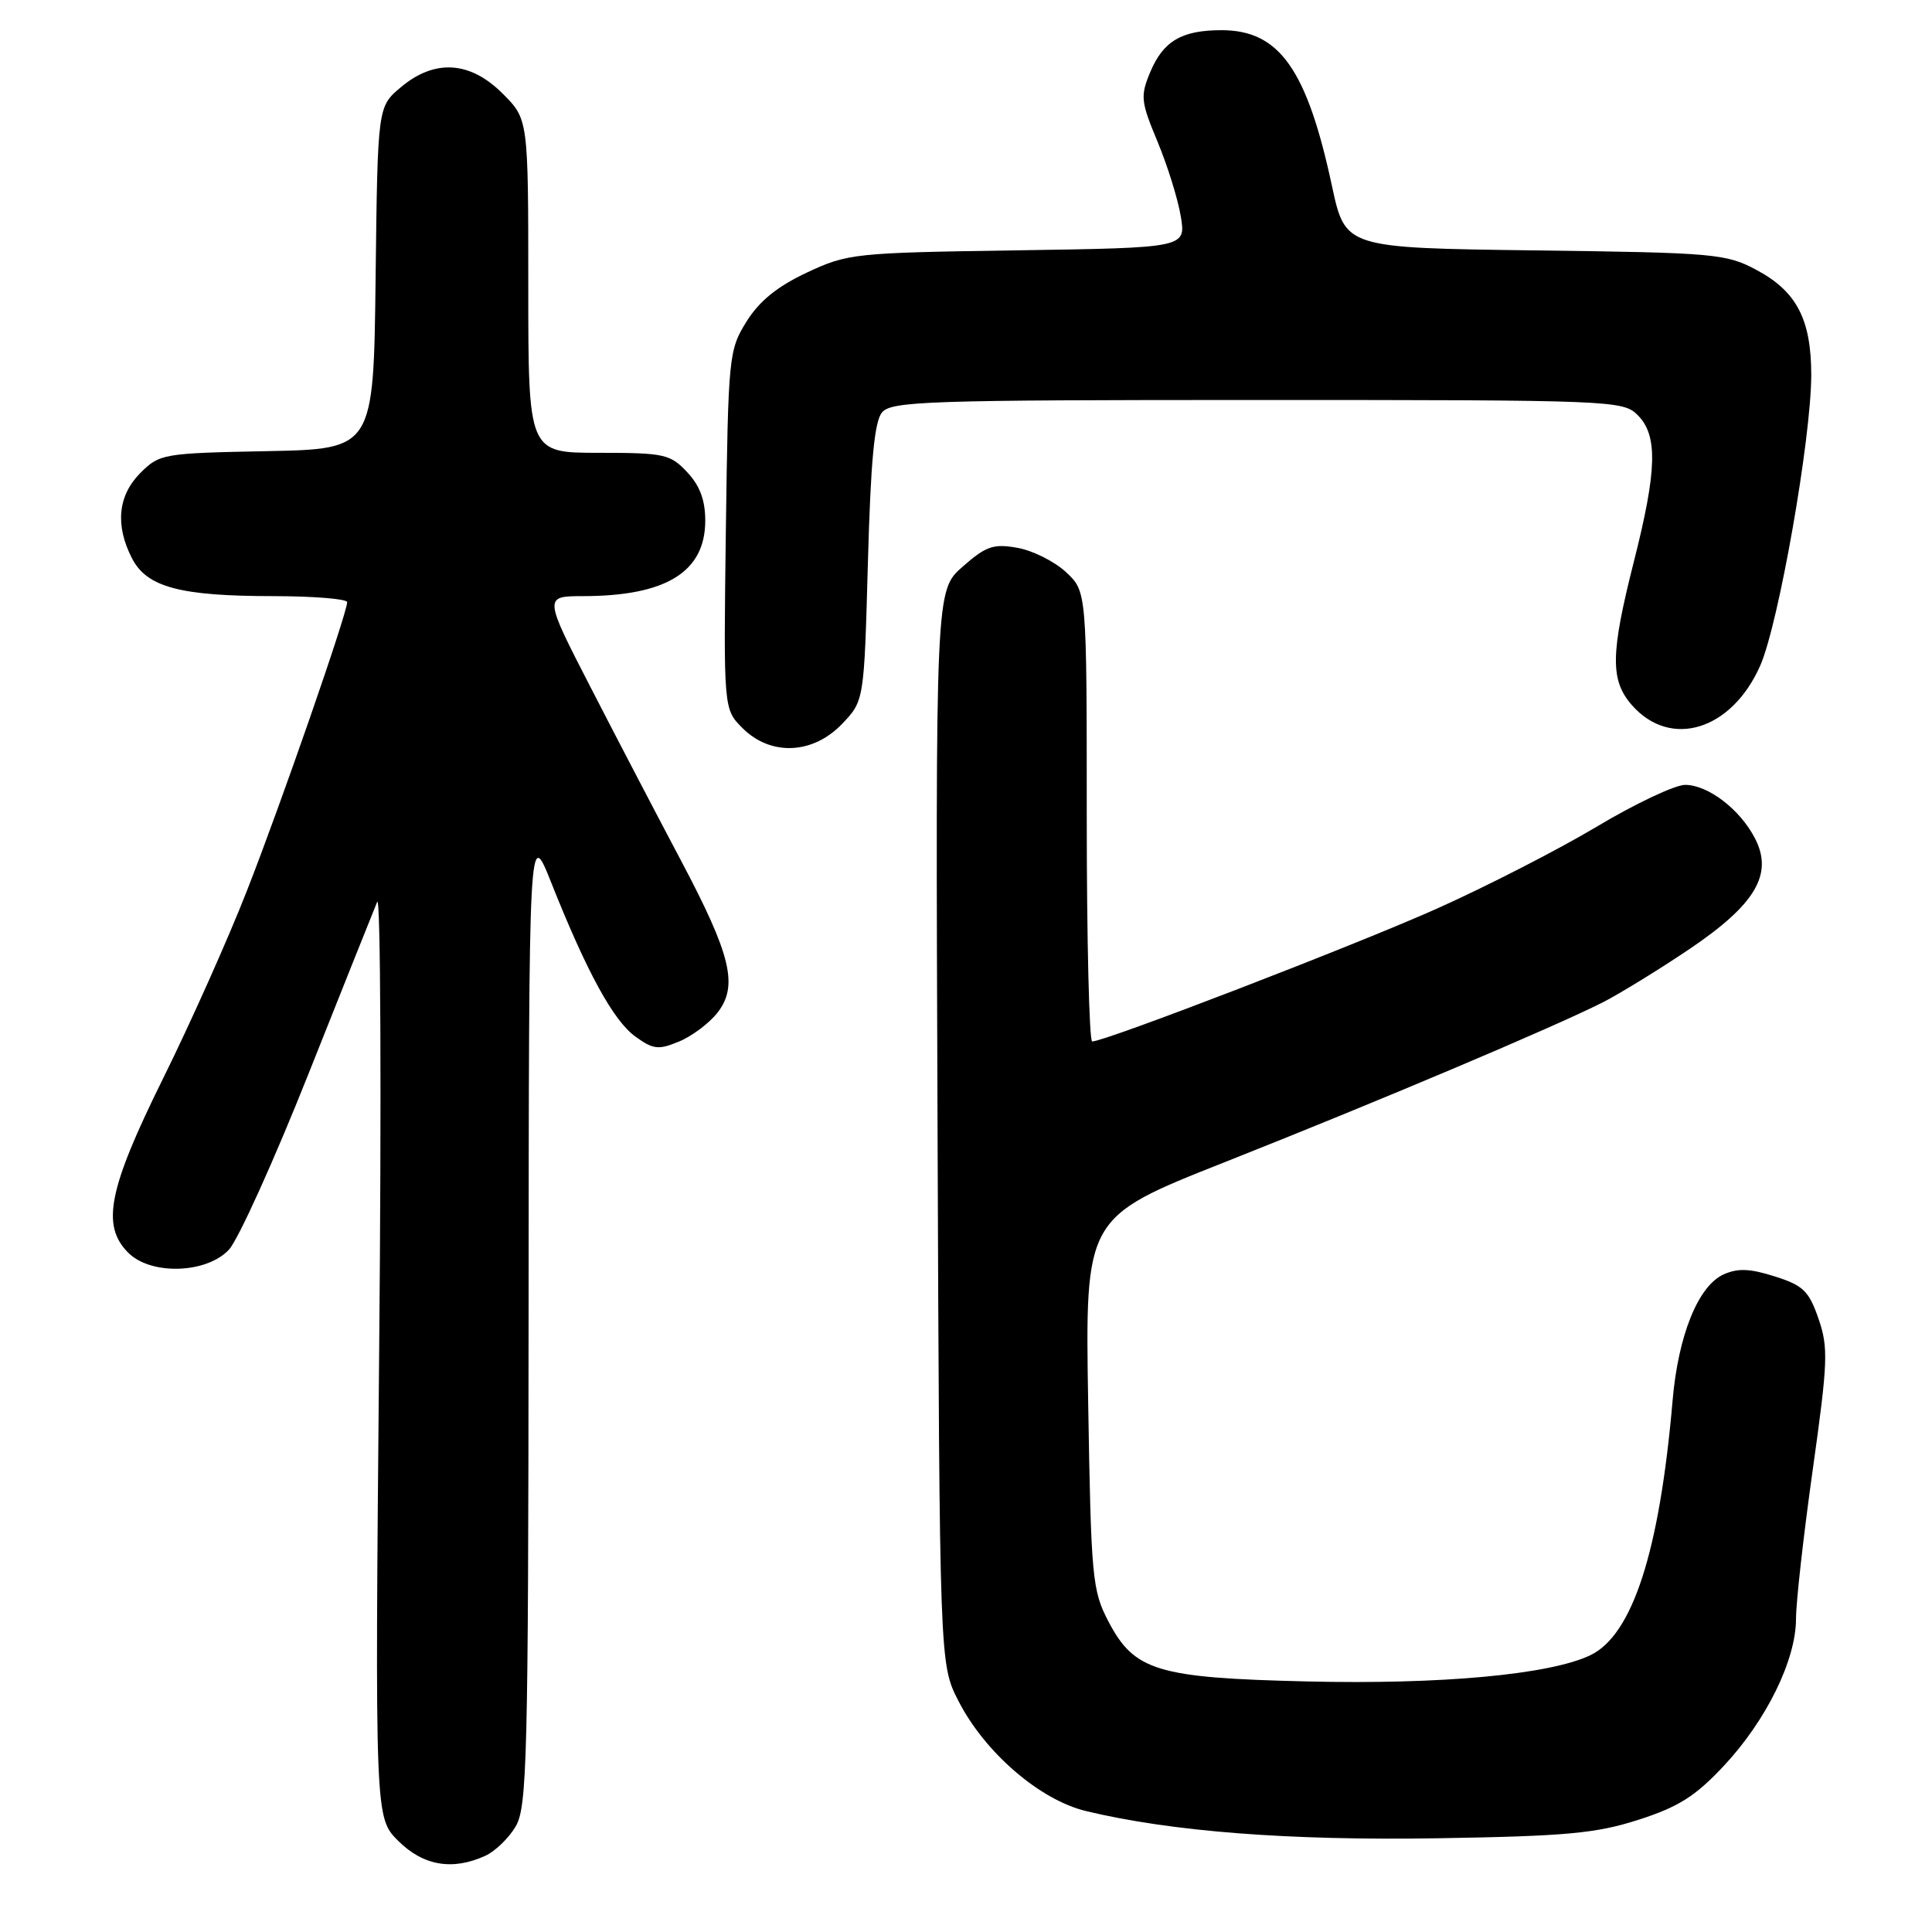 <?xml version="1.0" encoding="UTF-8" standalone="no"?>
<!DOCTYPE svg PUBLIC "-//W3C//DTD SVG 1.1//EN" "http://www.w3.org/Graphics/SVG/1.1/DTD/svg11.dtd" >
<svg xmlns="http://www.w3.org/2000/svg" xmlns:xlink="http://www.w3.org/1999/xlink" version="1.1" viewBox="0 0 256 256">
 <g >
 <path fill="currentColor"
d=" M 64.29 245.91 C 65.60 245.32 67.42 243.56 68.33 242.01 C 69.84 239.46 70.00 233.01 70.04 174.35 C 70.08 109.50 70.08 109.50 73.06 117.00 C 77.76 128.82 81.28 135.25 84.19 137.35 C 86.55 139.06 87.25 139.14 89.97 138.01 C 91.67 137.31 93.96 135.60 95.05 134.21 C 97.86 130.64 96.89 126.59 90.22 114.00 C 87.16 108.22 81.81 97.99 78.35 91.25 C 72.04 79.00 72.04 79.00 77.27 78.99 C 88.27 78.98 93.45 75.78 93.45 68.98 C 93.45 66.27 92.73 64.34 91.05 62.56 C 88.81 60.17 88.03 60.00 79.33 60.00 C 70.00 60.00 70.00 60.00 70.00 37.90 C 70.00 15.80 70.00 15.80 66.60 12.40 C 62.28 8.08 57.59 7.79 53.10 11.57 C 50.04 14.15 50.04 14.15 49.77 36.82 C 49.50 59.50 49.50 59.50 35.36 59.78 C 21.62 60.05 21.14 60.13 18.61 62.66 C 15.62 65.65 15.23 69.61 17.50 74.00 C 19.47 77.81 23.88 78.99 36.25 78.99 C 41.61 79.00 46.00 79.36 46.00 79.79 C 46.00 81.26 37.27 106.42 32.73 118.00 C 30.26 124.33 25.26 135.52 21.62 142.88 C 14.35 157.57 13.39 162.39 17.00 166.00 C 20.00 169.00 27.38 168.77 30.34 165.58 C 31.57 164.25 36.30 153.79 40.86 142.33 C 45.42 130.87 49.52 120.60 49.98 119.50 C 50.43 118.40 50.56 145.25 50.24 179.17 C 49.68 240.83 49.68 240.83 52.76 243.92 C 56.07 247.22 59.95 247.89 64.29 245.91 Z  M 217.11 241.13 C 222.42 239.42 224.64 238.02 228.41 233.99 C 234.05 227.96 237.98 219.96 237.98 214.50 C 237.98 212.30 238.98 203.40 240.20 194.73 C 242.21 180.43 242.28 178.56 240.96 174.73 C 239.69 171.06 238.93 170.32 235.16 169.13 C 231.85 168.08 230.25 168.02 228.36 168.88 C 225.01 170.41 222.37 176.96 221.63 185.56 C 219.90 205.60 216.32 216.67 210.70 219.34 C 205.31 221.90 190.94 223.22 173.20 222.80 C 153.31 222.33 150.30 221.41 146.86 214.83 C 144.73 210.75 144.57 209.07 144.19 185.91 C 143.78 161.32 143.78 161.32 162.14 154.05 C 182.49 146.00 206.01 136.05 212.37 132.82 C 214.64 131.66 219.80 128.49 223.84 125.77 C 232.62 119.85 235.00 115.83 232.54 111.08 C 230.56 107.24 226.32 104.00 223.29 104.00 C 221.94 104.00 216.65 106.50 211.52 109.57 C 206.39 112.63 196.86 117.51 190.35 120.42 C 179.54 125.25 146.44 138.00 144.72 138.00 C 144.33 138.00 144.00 124.58 144.00 108.19 C 144.00 78.37 144.00 78.37 141.25 75.81 C 139.74 74.40 136.84 72.95 134.82 72.59 C 131.63 72.02 130.66 72.36 127.55 75.09 C 123.96 78.24 123.96 78.24 124.23 149.37 C 124.50 220.50 124.50 220.50 126.99 225.37 C 130.48 232.21 137.78 238.51 143.92 239.98 C 155.25 242.70 170.81 243.90 190.50 243.58 C 207.55 243.30 211.47 242.94 217.11 241.13 Z  M 111.56 95.94 C 114.50 92.87 114.50 92.87 115.00 74.59 C 115.37 61.16 115.86 55.86 116.87 54.65 C 118.11 53.16 122.90 53.00 166.62 53.00 C 213.67 53.00 215.06 53.06 217.00 55.00 C 219.69 57.69 219.57 62.30 216.50 74.40 C 213.39 86.67 213.34 90.14 216.25 93.45 C 221.37 99.26 229.44 96.77 233.23 88.22 C 235.67 82.71 239.99 58.12 240.00 49.70 C 240.00 42.32 238.07 38.61 232.73 35.76 C 228.72 33.62 227.22 33.48 203.38 33.18 C 178.26 32.85 178.26 32.85 176.50 24.68 C 173.18 9.17 169.52 4.00 161.86 4.00 C 156.58 4.00 154.13 5.44 152.40 9.58 C 151.09 12.73 151.16 13.45 153.37 18.75 C 154.69 21.91 156.08 26.37 156.46 28.67 C 157.15 32.83 157.15 32.83 134.82 33.17 C 113.17 33.49 112.33 33.58 106.91 36.12 C 102.98 37.97 100.61 39.89 98.91 42.62 C 96.57 46.39 96.49 47.16 96.18 70.23 C 95.87 93.96 95.87 93.96 98.39 96.48 C 102.11 100.20 107.69 99.97 111.56 95.94 Z "/>
</g>
</svg>